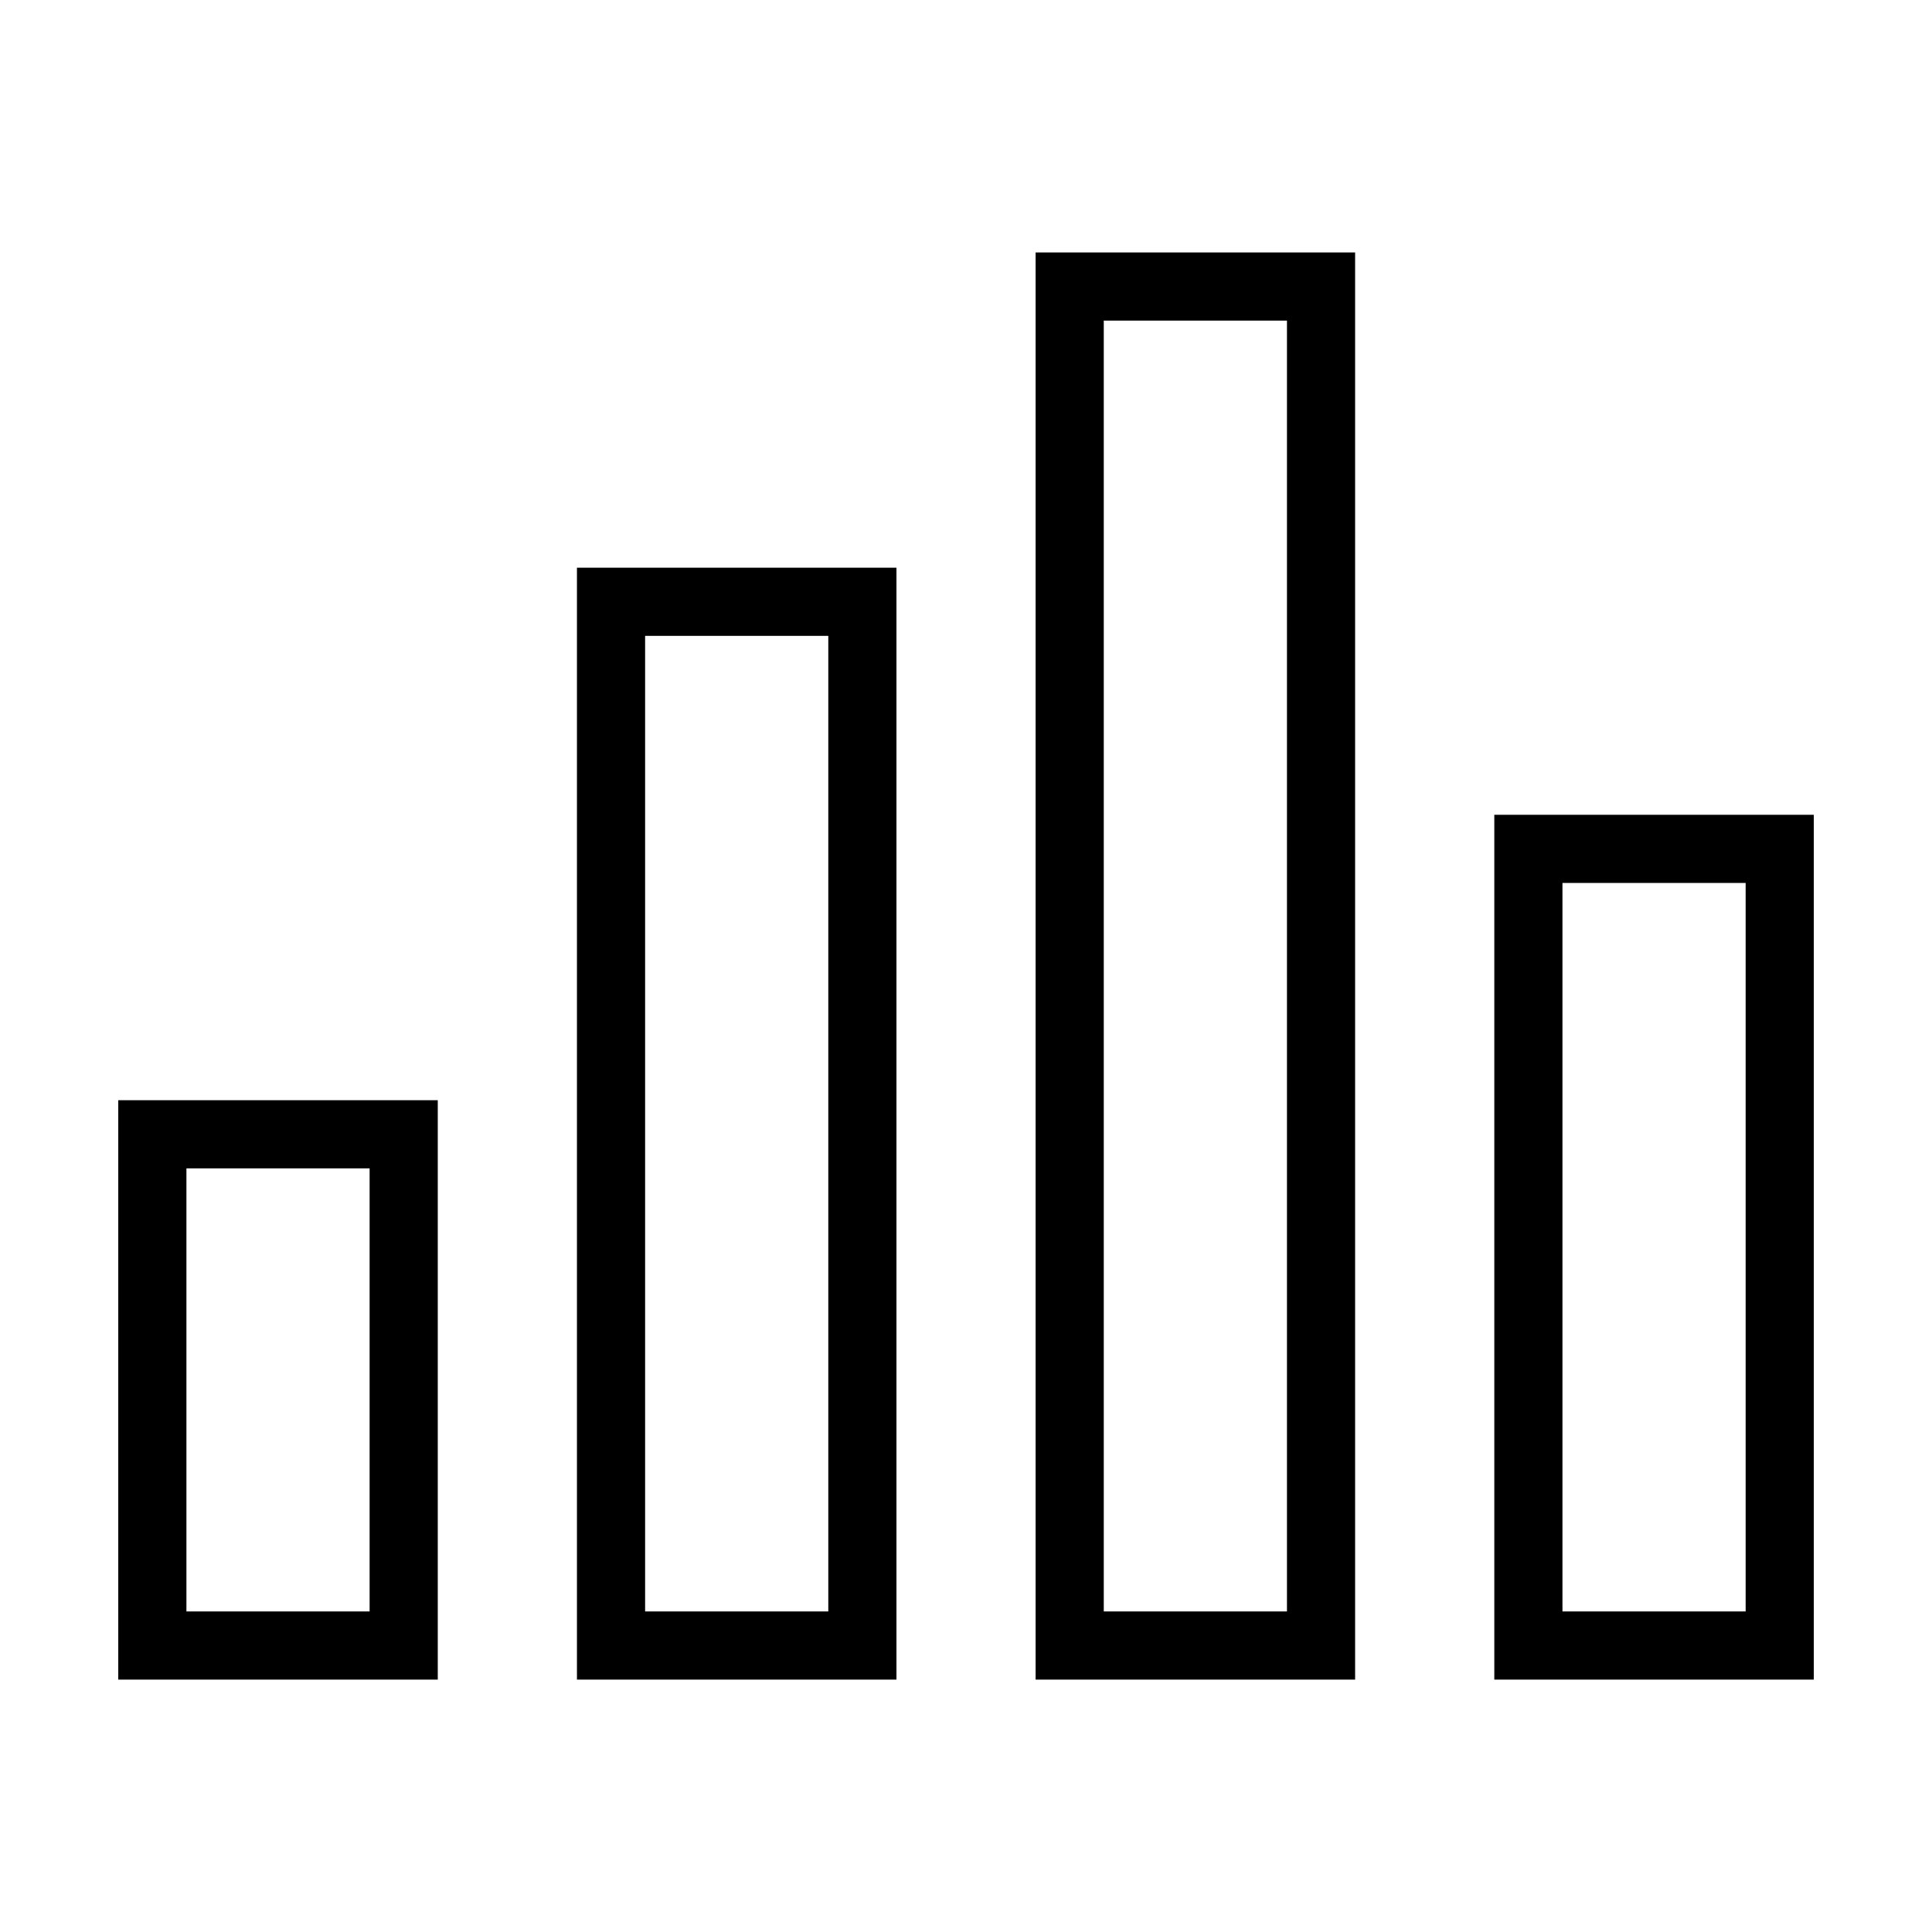 <?xml version="1.0" encoding="utf-8"?>
<!-- Generator: Adobe Illustrator 15.1.0, SVG Export Plug-In . SVG Version: 6.00 Build 0)  -->
<!DOCTYPE svg PUBLIC "-//W3C//DTD SVG 1.1//EN" "http://www.w3.org/Graphics/SVG/1.1/DTD/svg11.dtd">
<svg version="1.1" id="Layer_1" xmlns="http://www.w3.org/2000/svg" xmlns:xlink="http://www.w3.org/1999/xlink" x="0px" y="0px"
	 width="56.689px" height="56.689px" viewBox="0 0 56.689 56.689" enable-background="new 0 0 56.689 56.689" xml:space="preserve">
<path d="M3.47,49.283h9.375v-17H3.47V49.283z M5.47,34.283h5.375v13H5.47V34.283z M16.929,49.283h9.375V16.658h-9.375V49.283z
	 M18.929,18.658h5.375v28.625h-5.375V18.658z M43.846,23.908v25.375h9.375V23.908H43.846z M51.221,47.283h-5.375V25.908h5.375
	V47.283z M30.387,49.283h9.375V7.408h-9.375V49.283z M32.387,9.408h5.375v37.875h-5.375V9.408z"/>
</svg>
